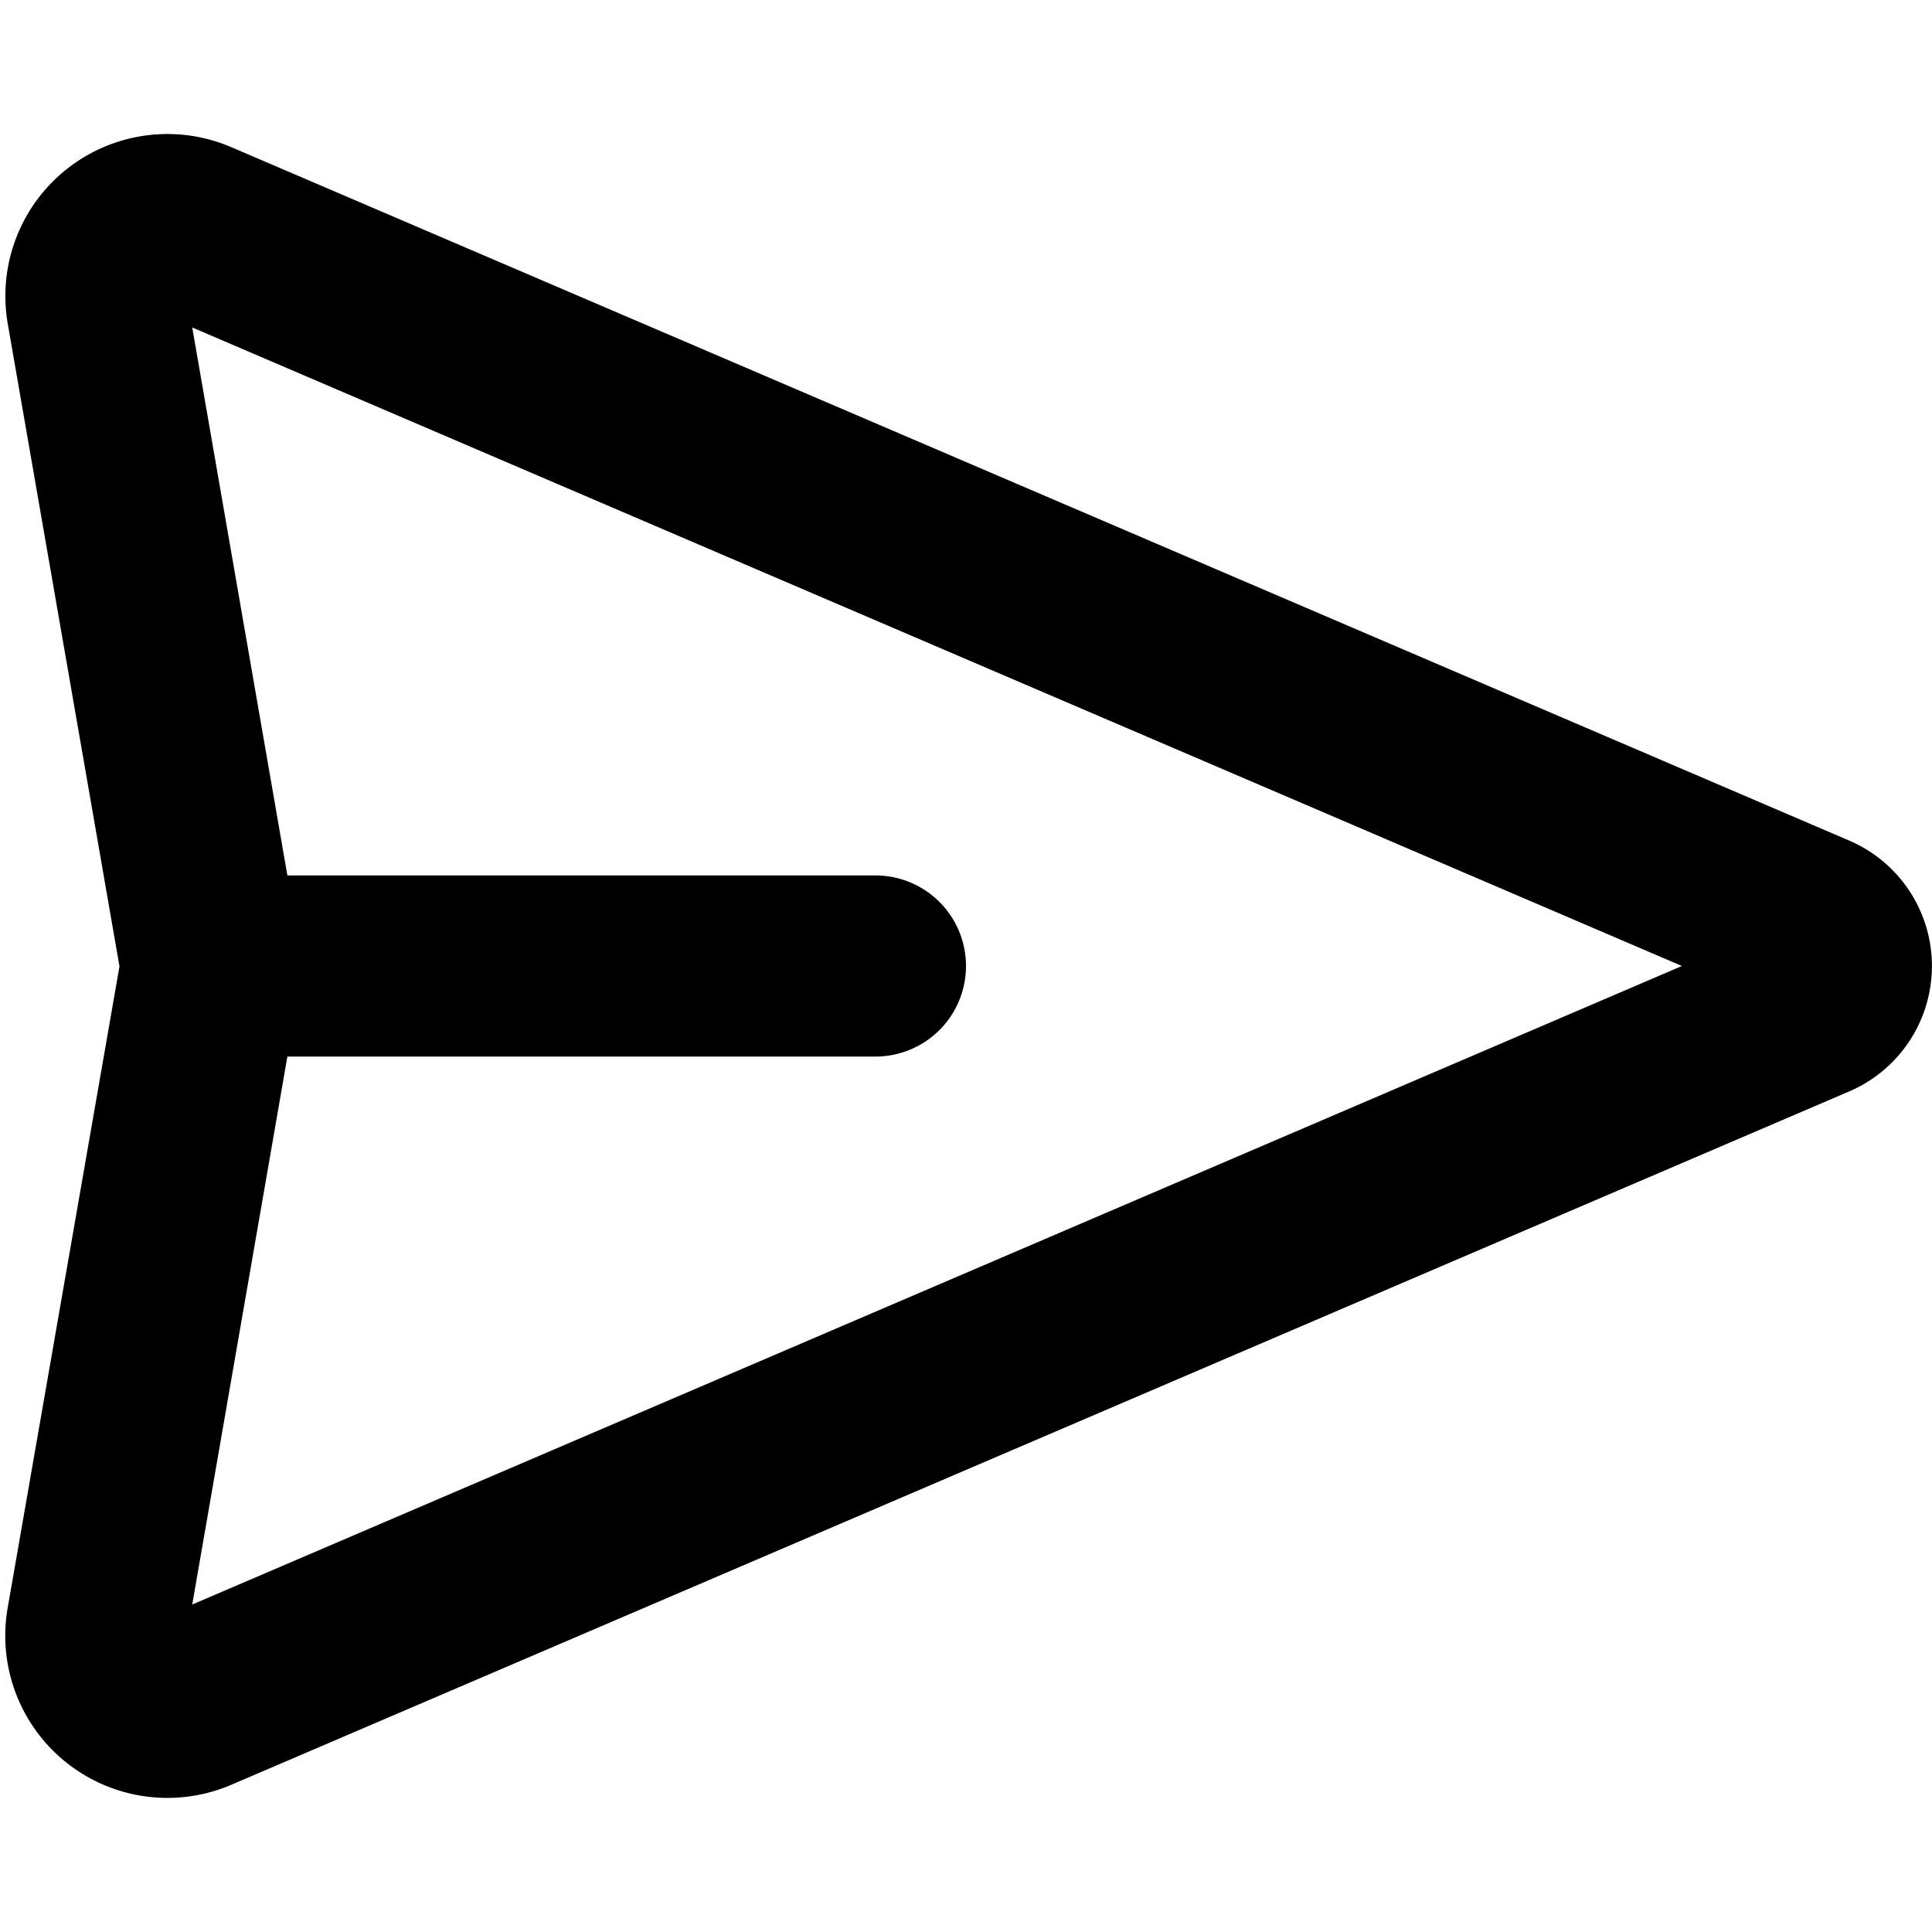 <svg xmlns="http://www.w3.org/2000/svg" xmlns:xlink="http://www.w3.org/1999/xlink" width="16" height="16" viewBox="0 0 16 16"><path fill="currentColor" d="M.989 8L.064 2.68a1.342 1.342 0 0 1 1.85-1.462l13.402 5.744a1.13 1.13 0 0 1 0 2.076L1.913 14.782a1.343 1.343 0 0 1-1.85-1.463L.99 8Zm.603-5.288L2.38 7.25h4.87a.75.75 0 0 1 0 1.5H2.38l-.788 4.538L13.929 8Z"/></svg>
